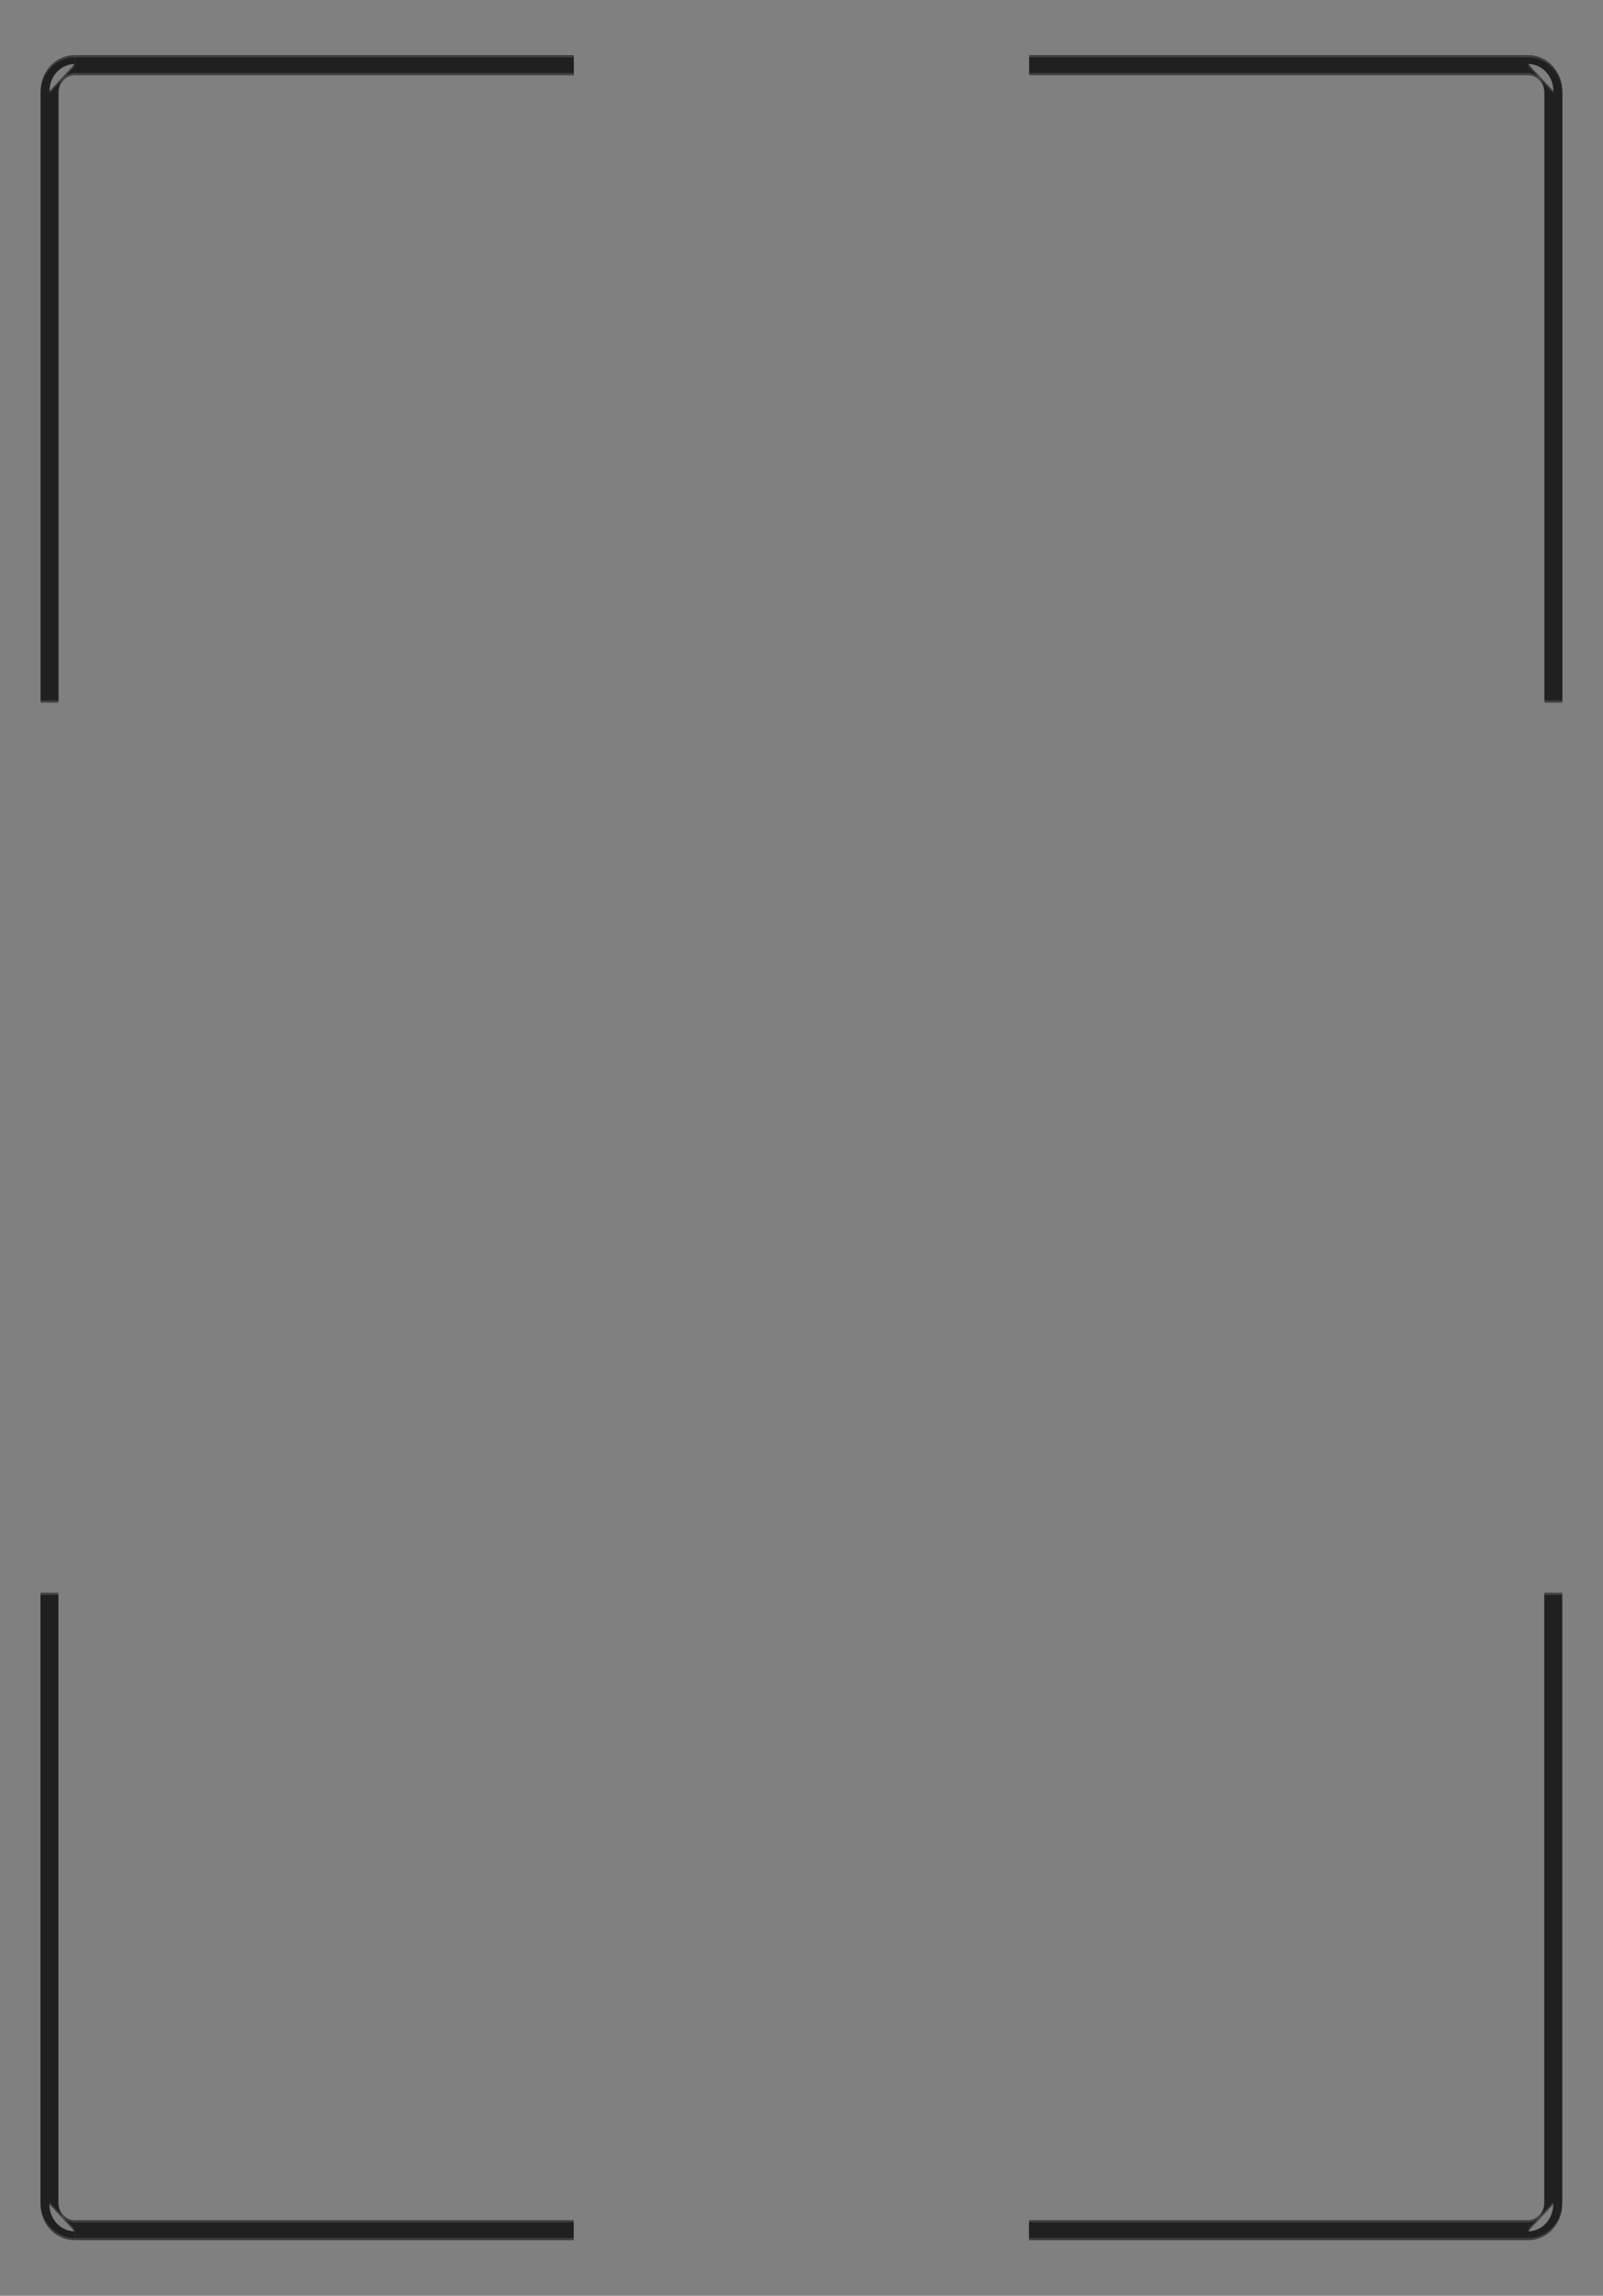 <?xml version="1.0" encoding="UTF-8" standalone="no"?><!DOCTYPE svg PUBLIC "-//W3C//DTD SVG 1.1//EN" "http://www.w3.org/Graphics/SVG/1.1/DTD/svg11.dtd"><svg width="100%" height="100%" viewBox="0 0 2980 4267" version="1.1" xmlns="http://www.w3.org/2000/svg" xmlns:xlink="http://www.w3.org/1999/xlink" xml:space="preserve" xmlns:serif="http://www.serif.com/" style="fill-rule:evenodd;clip-rule:evenodd;"><rect x="0" y="0" width="2980" height="4267" fill="#808080" stroke="none"/><g><path d="M2887.75,1305.92l-0,-1132.7" style="fill:none;fill-rule:nonzero;stroke:#000;stroke-opacity:0.5;stroke-width:33.33px;"/><path d="M2887.75,173.217c-0,-27.614 -20.939,-50 -46.767,-50" style="fill:#fff;fill-rule:nonzero;stroke:#000;stroke-opacity:0.5;stroke-width:33.33px;"/><path d="M2840.98,123.227l-927.881,-0" style="fill:none;fill-rule:nonzero;stroke:#000;stroke-opacity:0.5;stroke-width:33.33px;"/><path d="M2887.75,1301.76l-0,-1132.7" style="fill:none;fill-rule:nonzero;stroke:#000;stroke-opacity:0.5;stroke-width:33.33px;"/><path d="M2887.75,169.057c-0,-27.614 -20.939,-49.999 -46.767,-49.999" style="fill:#fff;fill-rule:nonzero;stroke:#000;stroke-opacity:0.5;stroke-width:33.33px;"/><path d="M2840.98,119.057l-927.881,-0.001" style="fill:none;fill-rule:nonzero;stroke:#000;stroke-opacity:0.5;stroke-width:33.33px;"/><path d="M92.125,1305.92l-0,-1132.7" style="fill:none;fill-rule:nonzero;stroke:#000;stroke-opacity:0.5;stroke-width:33.33px;"/><path d="M92.125,173.217c-0,-27.614 20.938,-50 46.767,-50" style="fill:#fff;fill-rule:nonzero;stroke:#000;stroke-opacity:0.5;stroke-width:33.33px;"/><path d="M138.892,123.227l927.879,-0" style="fill:none;fill-rule:nonzero;stroke:#000;stroke-opacity:0.5;stroke-width:33.33px;"/><path d="M92.125,1301.76l-0,-1132.7" style="fill:none;fill-rule:nonzero;stroke:#000;stroke-opacity:0.5;stroke-width:33.33px;"/><path d="M92.124,169.057c-0,-27.614 20.939,-49.999 46.768,-49.999" style="fill:#fff;fill-rule:nonzero;stroke:#000;stroke-opacity:0.5;stroke-width:33.33px;"/><path d="M138.892,119.057l927.879,-0.001" style="fill:none;fill-rule:nonzero;stroke:#000;stroke-opacity:0.5;stroke-width:33.33px;"/><path d="M2887.54,2960.25l-0.001,1132.7" style="fill:none;fill-rule:nonzero;stroke:#000;stroke-opacity:0.5;stroke-width:33.33px;"/><path d="M2887.54,4092.95c-0.001,27.614 -20.939,49.999 -46.767,49.999" style="fill:#fff;fill-rule:nonzero;stroke:#000;stroke-opacity:0.5;stroke-width:33.33px;"/><path d="M2840.78,4142.94l-927.881,0.001" style="fill:none;fill-rule:nonzero;stroke:#000;stroke-opacity:0.5;stroke-width:33.33px;"/><path d="M2887.54,2964.42l-0.001,1132.7" style="fill:none;fill-rule:nonzero;stroke:#000;stroke-opacity:0.5;stroke-width:33.33px;"/><path d="M2887.54,4097.11c-0.001,27.614 -20.939,50 -46.767,50" style="fill:#fff;fill-rule:nonzero;stroke:#000;stroke-opacity:0.5;stroke-width:33.33px;"/><path d="M2840.78,4147.11l-927.881,-0.001" style="fill:none;fill-rule:nonzero;stroke:#000;stroke-opacity:0.5;stroke-width:33.33px;"/><path d="M91.916,2960.25l0,1132.7" style="fill:none;fill-rule:nonzero;stroke:#000;stroke-opacity:0.5;stroke-width:33.33px;"/><path d="M91.916,4092.95c0,27.614 20.939,49.999 46.768,49.999" style="fill:#fff;fill-rule:nonzero;stroke:#000;stroke-opacity:0.5;stroke-width:33.33px;"/><path d="M138.683,4142.94l927.88,0.001" style="fill:none;fill-rule:nonzero;stroke:#000;stroke-opacity:0.5;stroke-width:33.33px;"/><path d="M91.916,2964.42l0,1132.7" style="fill:none;fill-rule:nonzero;stroke:#000;stroke-opacity:0.5;stroke-width:33.33px;"/><path d="M91.916,4097.11c0,27.614 20.939,49.999 46.767,49.999" style="fill:#fff;fill-rule:nonzero;stroke:#000;stroke-opacity:0.5;stroke-width:33.33px;"/><path d="M138.683,4147.11l927.88,-0.001" style="fill:none;fill-rule:nonzero;stroke:#000;stroke-opacity:0.5;stroke-width:33.33px;"/></g></svg>